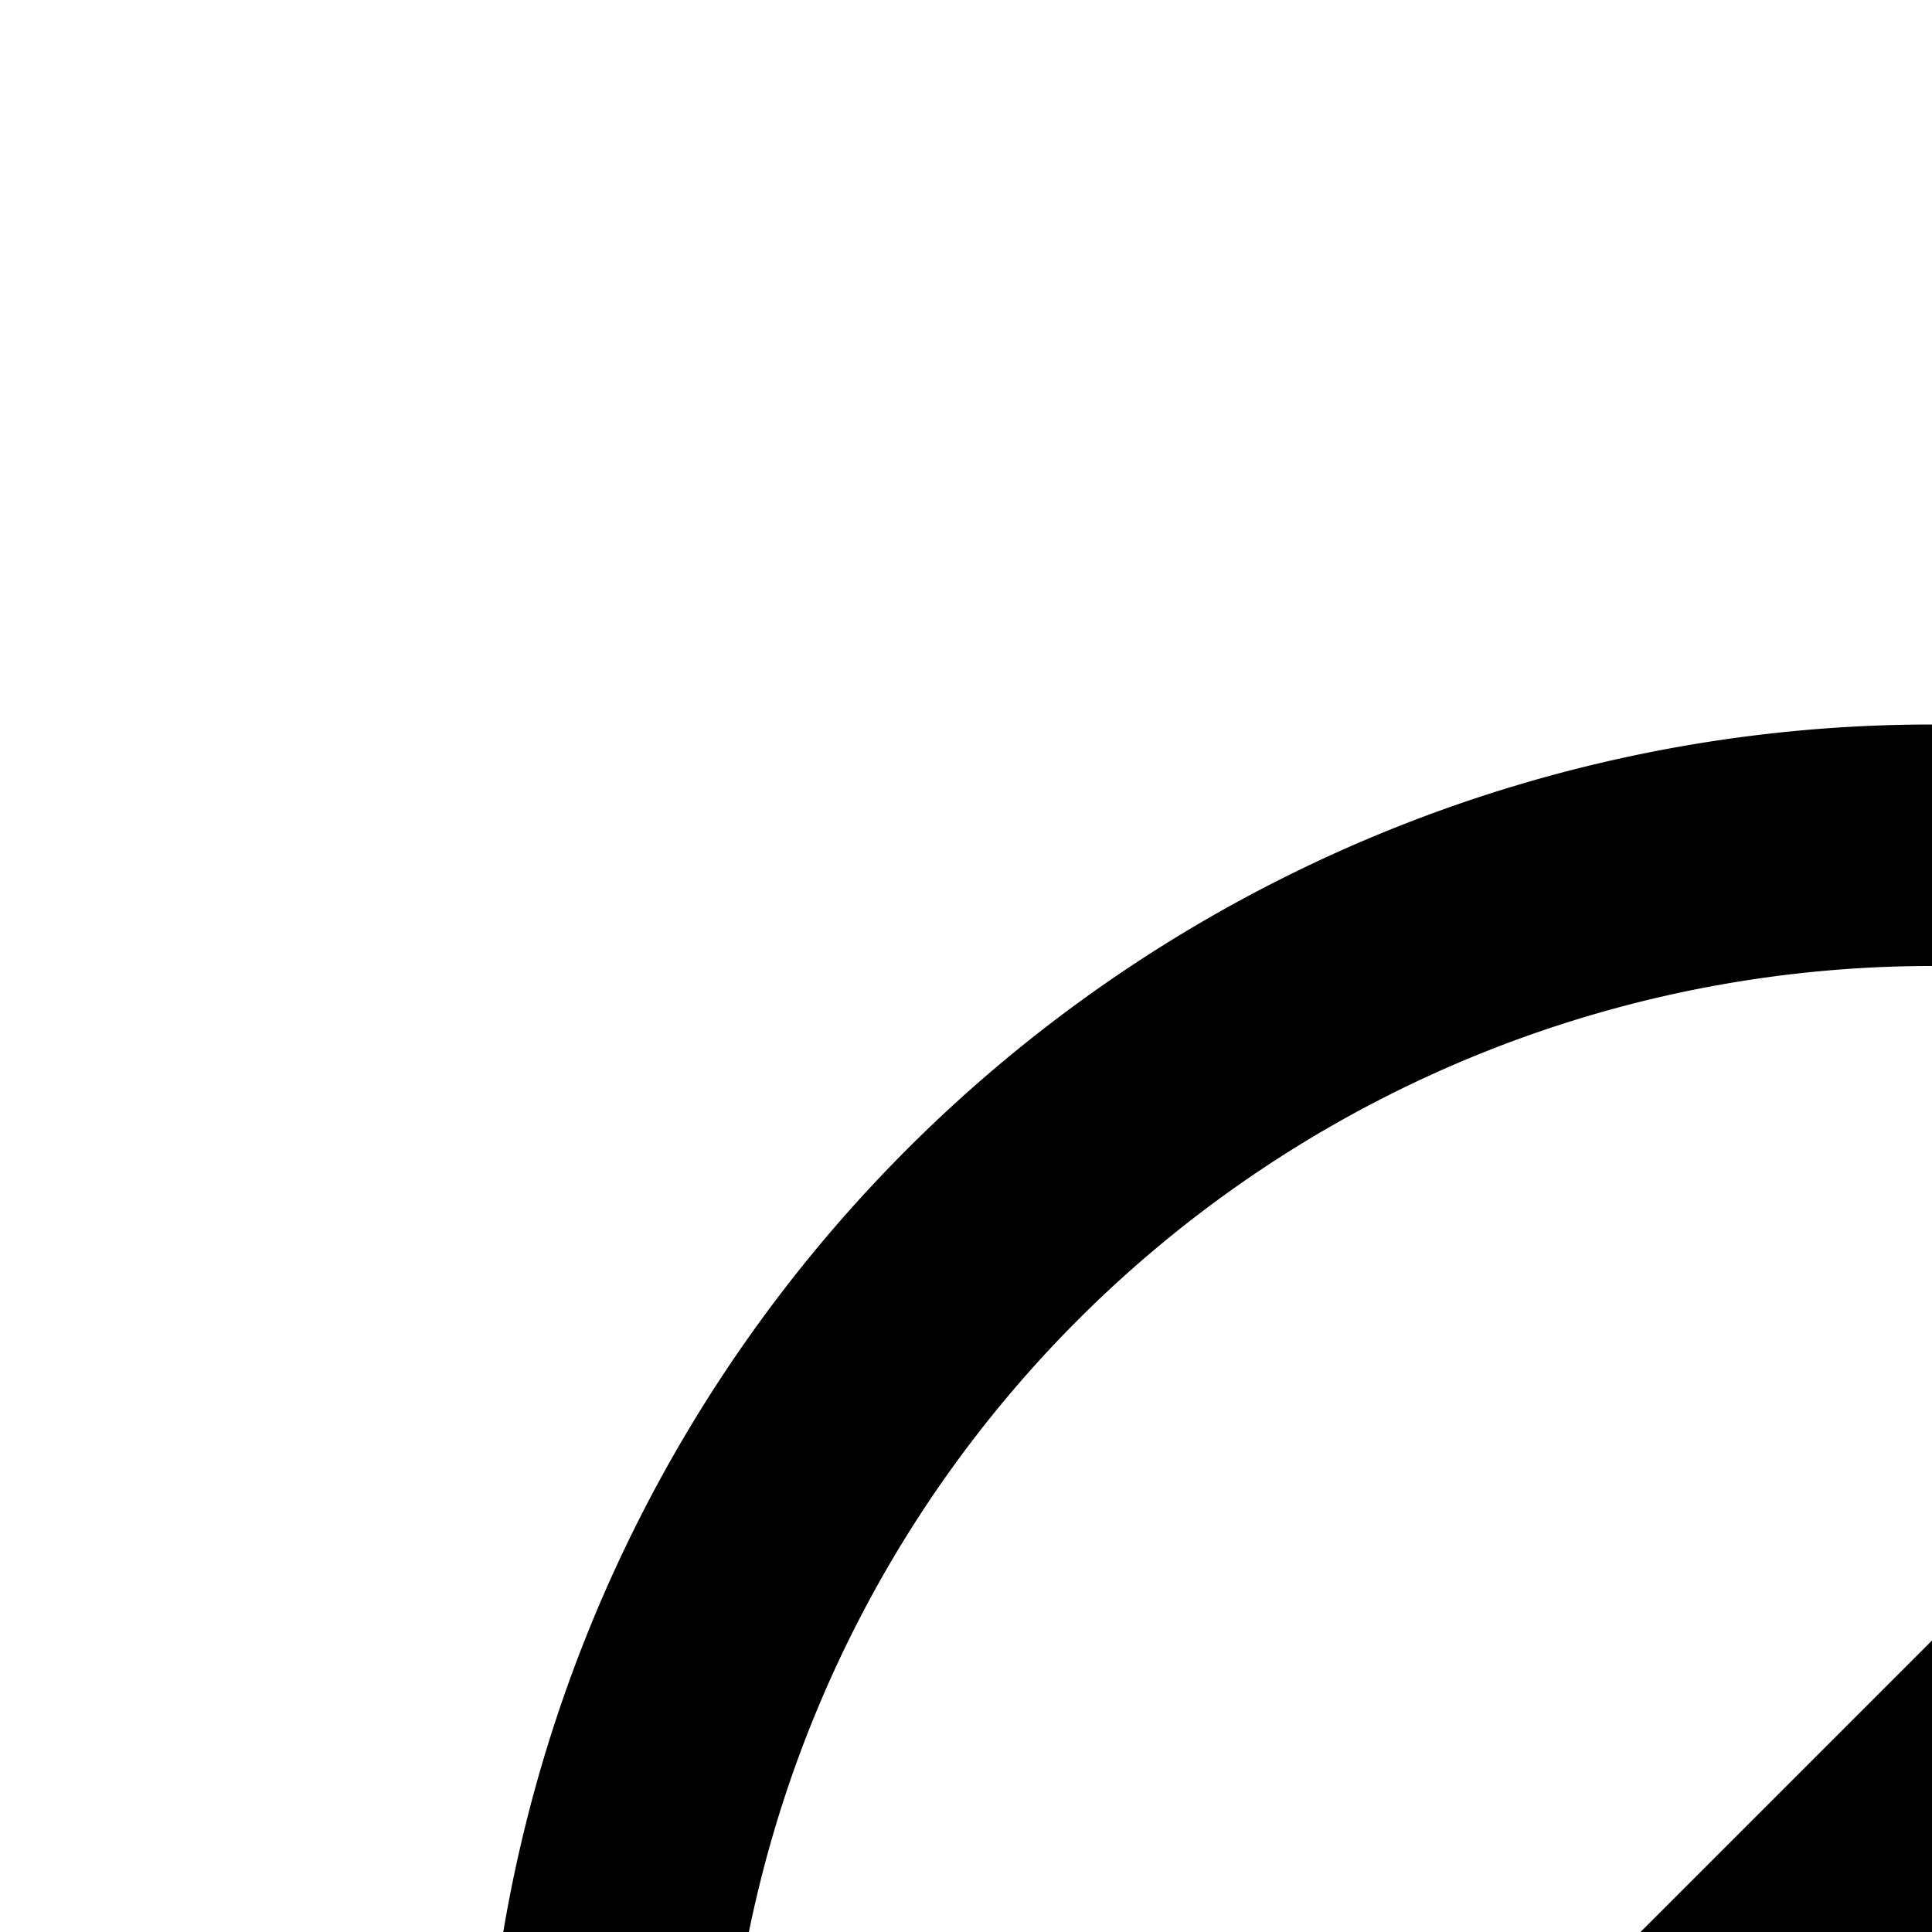 <svg xmlns="http://www.w3.org/2000/svg" viewBox="0 0 16 16"><path d="M26,18A10,10,0,1,1,16,8h4v5l6-6L20,1V6H16A12,12,0,1,0,28,18Z"/><circle cx="14.5" cy="23.5" r="1.5"/><circle cx="11.5" cy="19.5" r="1.5"/><circle cx="17.5" cy="19.5" r="1.5"/><path d="M12.964 14.5H18.036V16.499H12.964z" transform="rotate(-45 15.5 15.5)"/><path d="M18.964 14.5H24.036V16.499H18.964z" transform="rotate(-45 21.5 15.5)"/></svg>